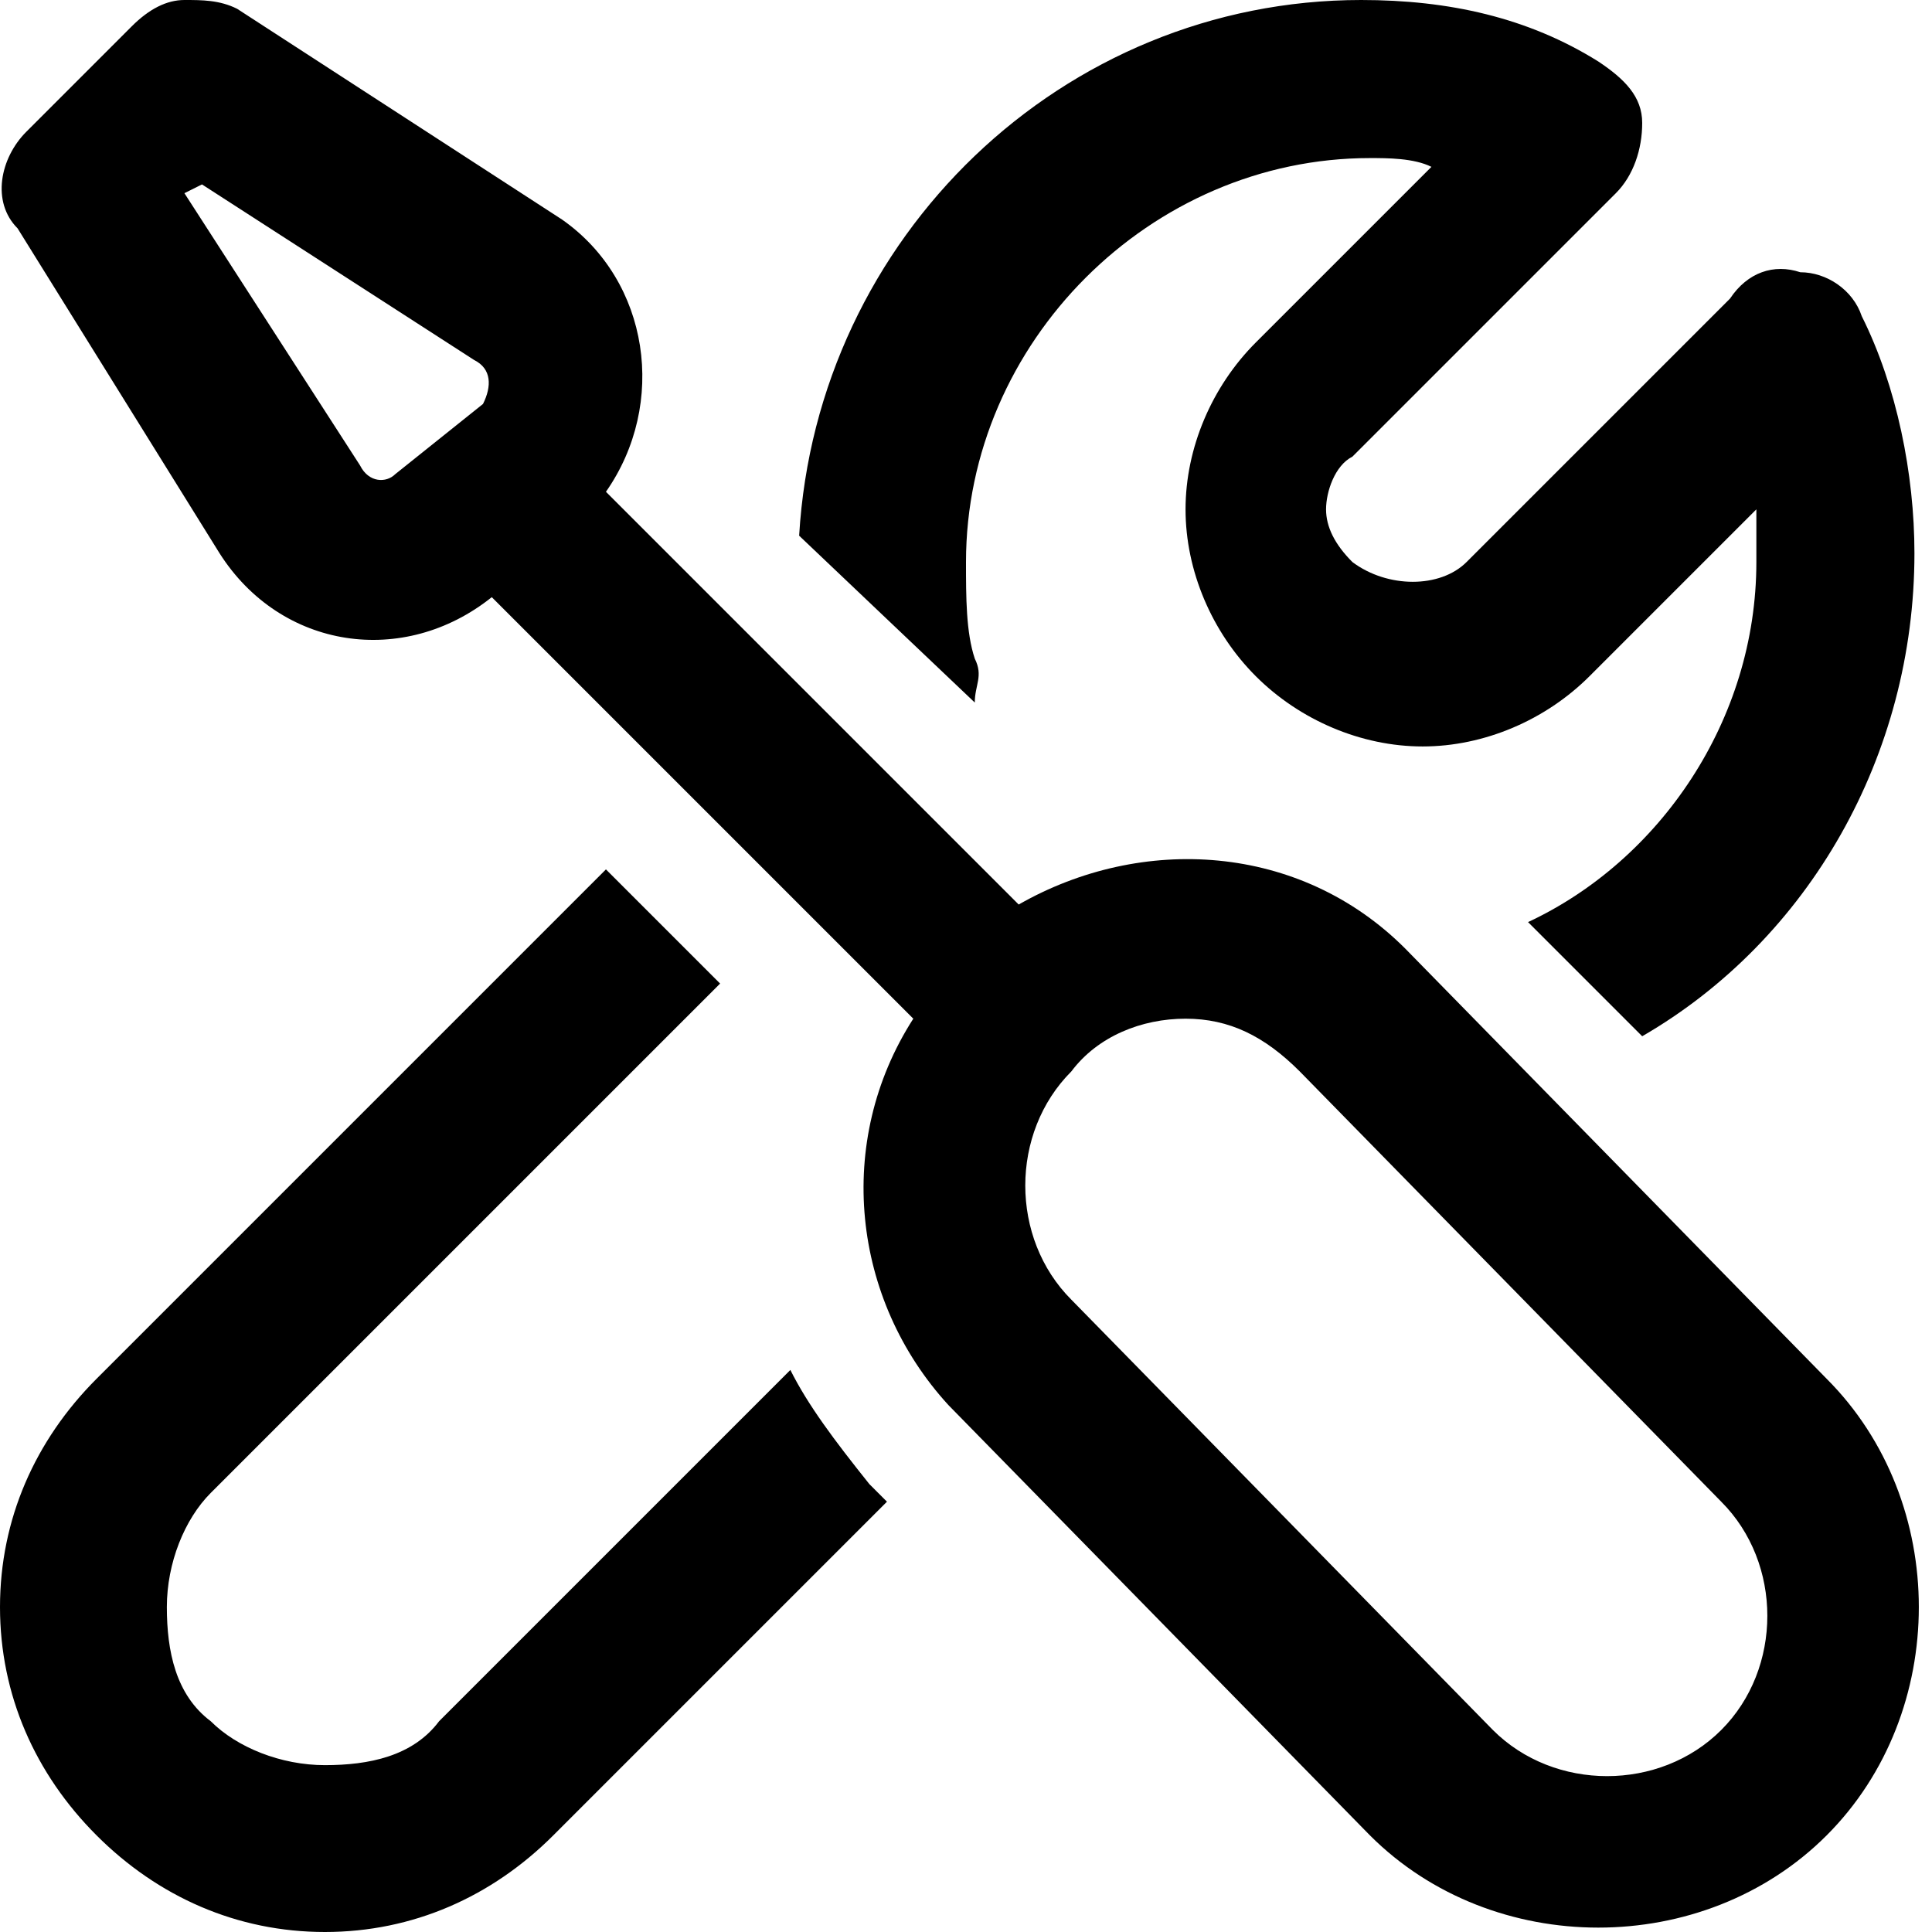 <?xml version="1.0" encoding="utf-8"?>
<!-- Generator: Adobe Illustrator 24.3.0, SVG Export Plug-In . SVG Version: 6.00 Build 0)  -->
<svg version="1.1" id="layer_1" xmlns="http://www.w3.org/2000/svg" xmlns:xlink="http://www.w3.org/1999/xlink" x="0px" y="0px"
	 viewBox="0 0 22 22" style="enable-background:new 0 0 22 22;" xml:space="preserve">
<path d="M2.1,0C1.9,0,1.7,0.1,1.5,0.3L0.3,1.5C0,1.8-0.1,2.3,0.2,2.6l2.3,3.7c0.7,1.1,2.1,1.3,3.1,0.5l4.8,4.8
	C9.5,13,9.7,14.8,10.8,16h0l4.8,4.9c0,0,0,0,0,0c1.4,1.4,3.8,1.4,5.2,0c1.4-1.4,1.4-3.8,0-5.2l0,0l-4.8-4.9c0,0,0,0,0,0
	c-1.2-1.2-3-1.3-4.4-0.5L6.9,5.6c0.7-1,0.5-2.4-0.5-3.1L2.7,0.1C2.5,0,2.3,0,2.1,0z M15.5,0c-3.4,0-6.2,2.7-6.4,6.1L11.1,8
	c0-0.2,0.1-0.3,0-0.5C11,7.2,11,6.8,11,6.4c0-2.5,2.1-4.6,4.6-4.6c0.2,0,0.5,0,0.7,0.1l-2,2c-0.5,0.5-0.8,1.2-0.8,1.9
	s0.3,1.4,0.8,1.9c0.5,0.5,1.2,0.8,1.9,0.8c0.7,0,1.4-0.3,1.9-0.8l1.9-1.9c0,0.2,0,0.4,0,0.6c0,1.8-1.1,3.4-2.6,4.1l1.3,1.3
	c1.9-1.1,3.1-3.2,3.1-5.5c0-0.9-0.2-1.9-0.6-2.7c-0.1-0.3-0.4-0.5-0.7-0.5c-0.3-0.1-0.6,0-0.8,0.3l-3,3c-0.3,0.3-0.9,0.3-1.3,0
	c-0.2-0.2-0.3-0.4-0.3-0.6c0-0.2,0.1-0.5,0.3-0.6l3-3c0.2-0.2,0.3-0.5,0.3-0.8c0-0.3-0.2-0.5-0.5-0.7C17.4,0.2,16.5,0,15.5,0z
	 M2.3,2.1l3.1,2c0,0,0,0,0,0c0.2,0.1,0.2,0.3,0.1,0.5L4.5,5.4C4.4,5.5,4.2,5.5,4.1,5.3c0,0,0,0,0,0l-2-3.1L2.3,2.1z M6.9,9.9
	l-5.8,5.8C0.4,16.4,0,17.3,0,18.3s0.4,1.9,1.1,2.6c0.7,0.7,1.6,1.1,2.6,1.1h0c1,0,1.9-0.4,2.6-1.1l3.8-3.8l-0.2-0.2
	C9.5,16.4,9.2,16,9,15.6l-4,4c-0.3,0.4-0.8,0.5-1.3,0.5c-0.5,0-1-0.2-1.3-0.5c-0.4-0.3-0.5-0.8-0.5-1.3c0-0.5,0.2-1,0.5-1.3l5.8-5.8
	L6.9,9.9z M13.5,11.6c0.5,0,0.9,0.2,1.3,0.6l4.8,4.9c0,0,0,0,0,0c0.7,0.7,0.7,1.9,0,2.6c-0.7,0.7-1.9,0.7-2.6,0l-4.8-4.9
	c0,0,0,0,0,0c-0.7-0.7-0.7-1.9,0-2.6C12.5,11.8,13,11.6,13.5,11.6z"/>
</svg>
